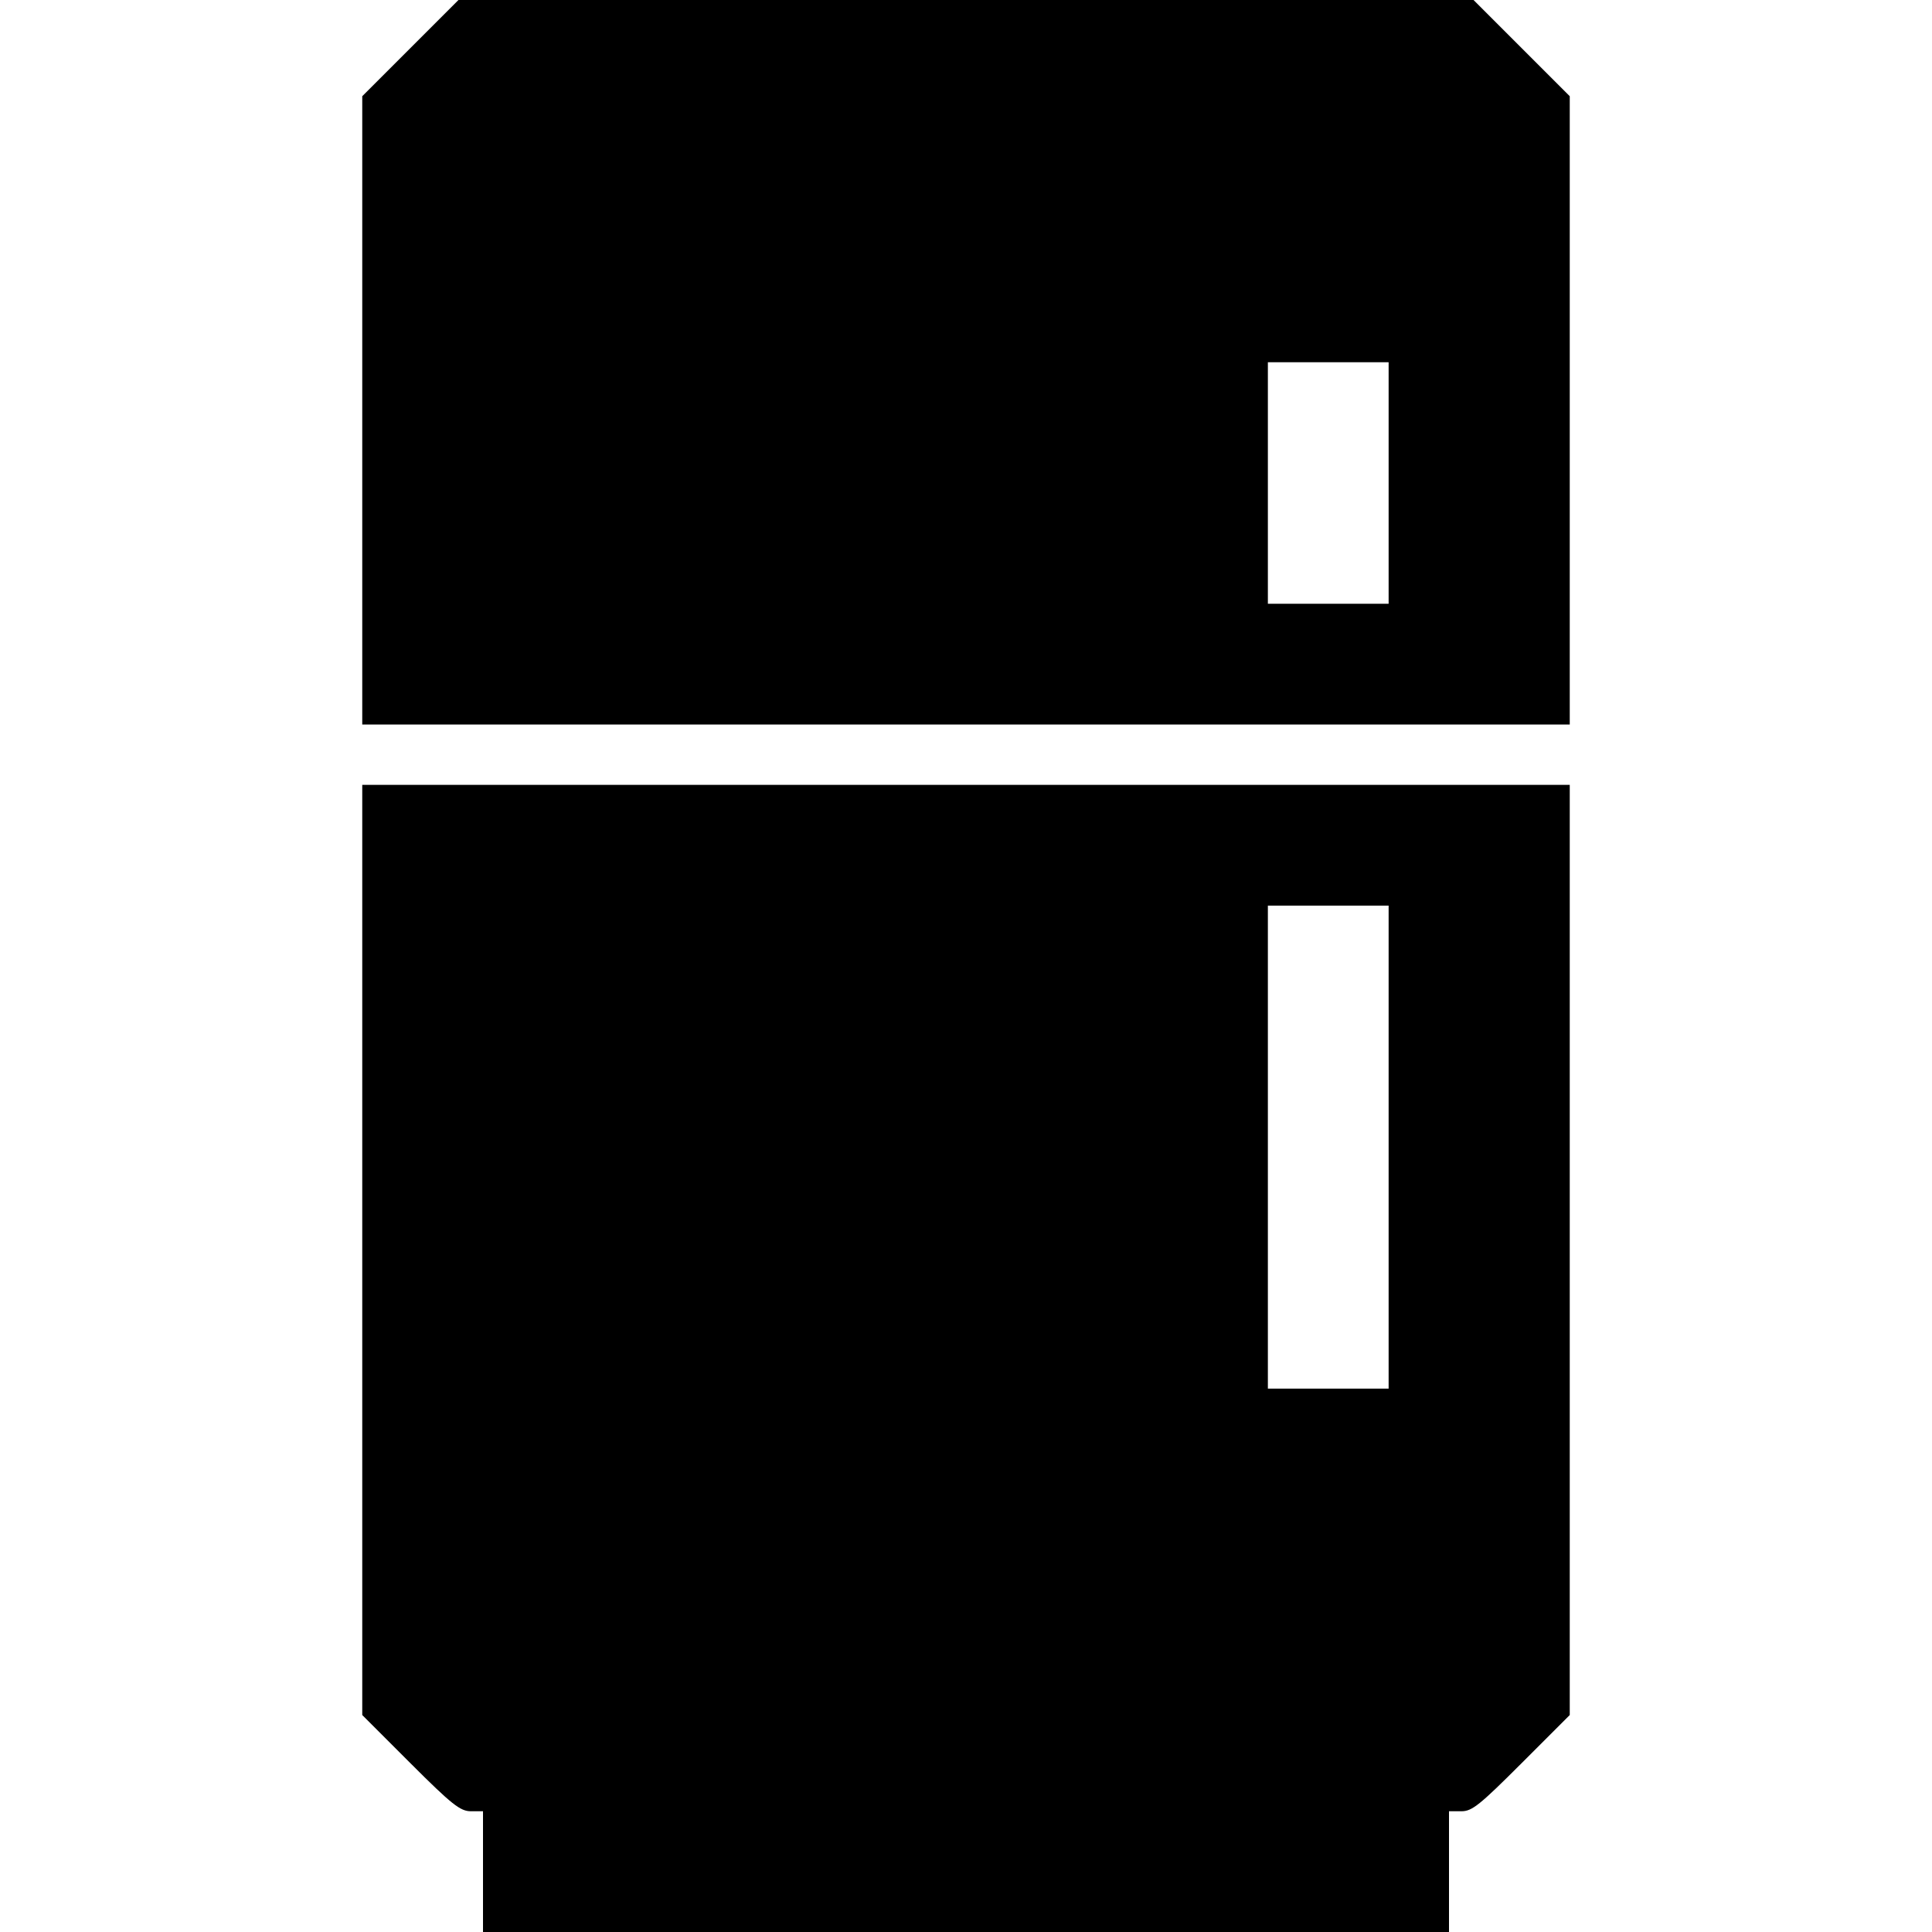 <?xml version="1.0" standalone="no"?>
<!DOCTYPE svg PUBLIC "-//W3C//DTD SVG 20010904//EN"
 "http://www.w3.org/TR/2001/REC-SVG-20010904/DTD/svg10.dtd">
<svg version="1.0" xmlns="http://www.w3.org/2000/svg"
 width="512pt" height="512pt" viewBox="0 0 512 512"
 preserveAspectRatio="xMidYMid meet">

<g transform="translate(0,512) scale(0.1,-0.1)"
fill="#000000" stroke="none">
<path d="M1087 4992 l-127 -127 0 -833 0 -832 1600 0 1600 0 0 833 0 832 -128
128 -127 127 -1345 0 -1345 0 -128 -128z m2593 -1152 l0 -320 -160 0 -160 0 0
320 0 320 160 0 160 0 0 -320z"/>
<path d="M960 1807 l0 -1232 128 -128 c110 -110 132 -127 160 -127 l32 0 0
-160 0 -160 1280 0 1280 0 0 160 0 160 33 0 c28 0 48 16 160 128 l127 127 0
1233 0 1232 -1600 0 -1600 0 0 -1233z m2720 273 l0 -640 -160 0 -160 0 0 640
0 640 160 0 160 0 0 -640z"/>
</g>
</svg>
